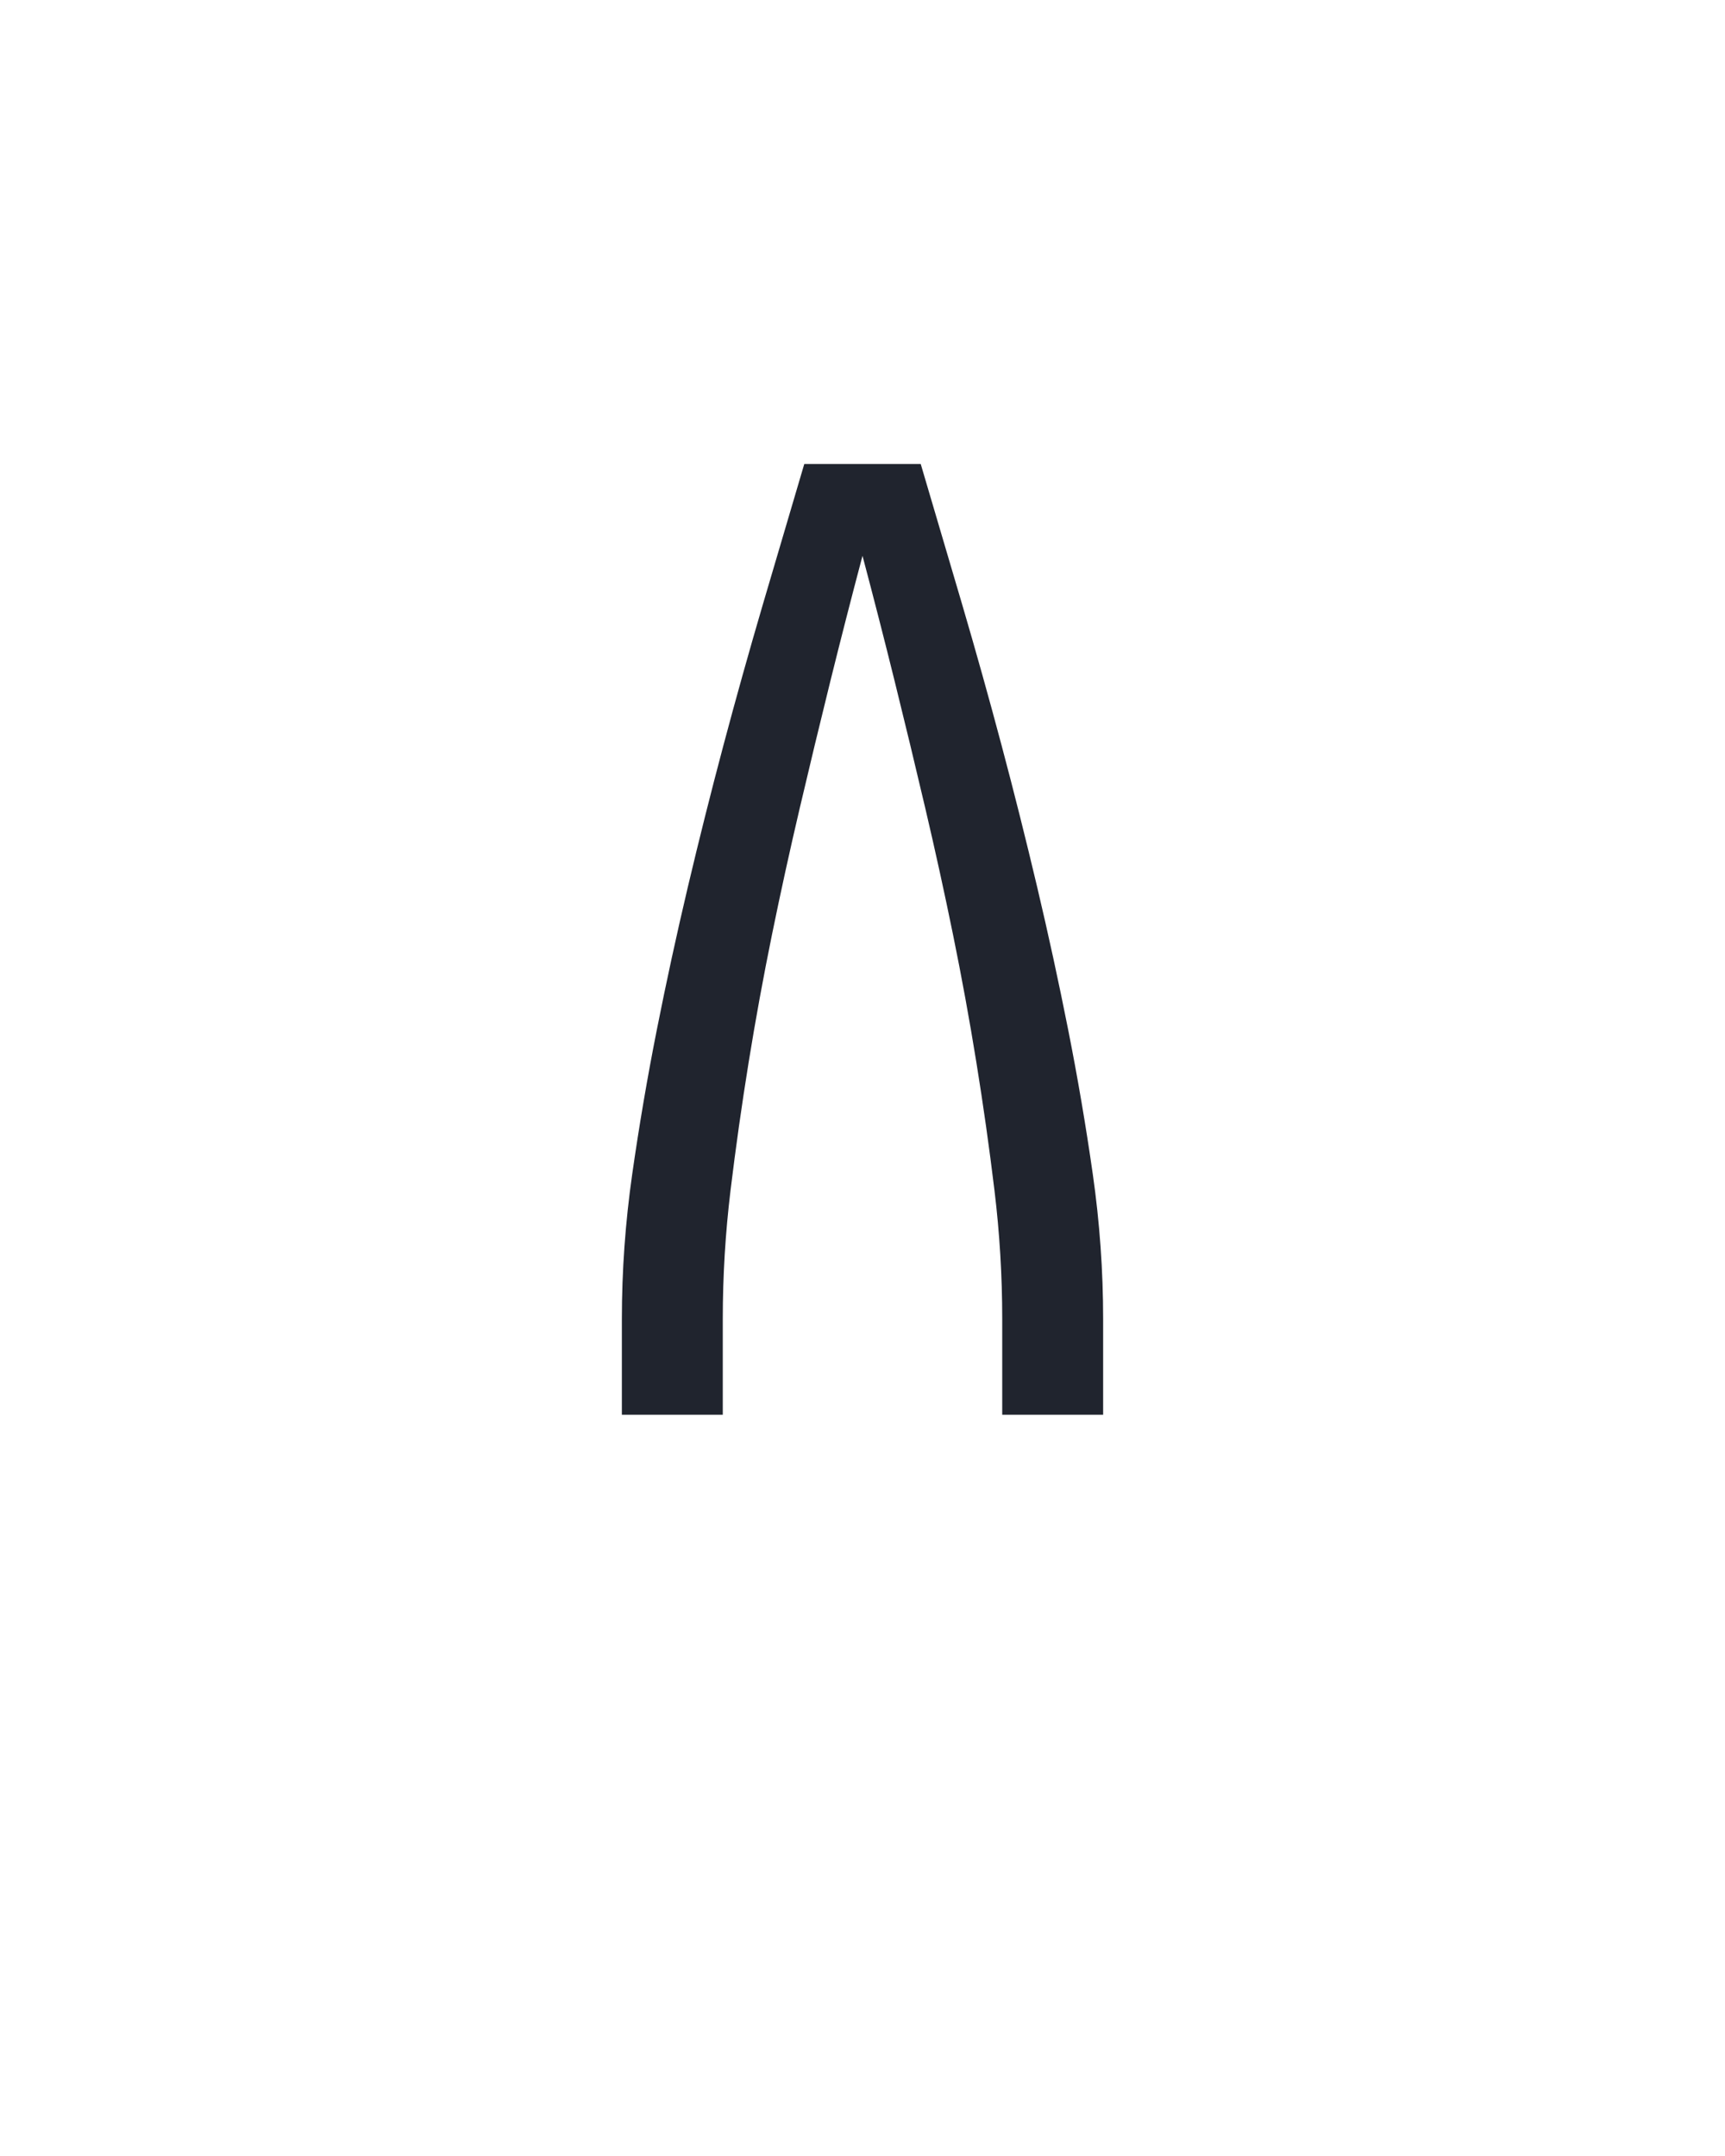 <?xml version="1.0" encoding="UTF-8" standalone="no"?>
<svg height="160" viewBox="0 0 128 160" width="128" xmlns="http://www.w3.org/2000/svg">
<defs>
<path d="M 64 0 L 64 -74 Q 64 -130 72 -186 Q 80 -242 91 -297.5 Q 102 -353 115 -408 Q 128 -463 142.5 -517.5 Q 157 -572 173 -626.5 Q 189 -681 205 -735 L 295 -735 Q 311 -681 327 -626.5 Q 343 -572 357.5 -517.5 Q 372 -463 385 -408 Q 398 -353 409 -297.5 Q 420 -242 428 -186 Q 436 -130 436 -74 L 436 0 L 358 0 L 358 -74 Q 358 -124 352 -173.5 Q 346 -223 338 -272.5 Q 330 -322 320 -371 Q 310 -420 298.5 -469 Q 287 -518 275 -566.5 Q 263 -615 250 -664 Q 237 -615 225 -566.5 Q 213 -518 201.5 -469 Q 190 -420 180 -371 Q 170 -322 162 -272.5 Q 154 -223 148 -173.5 Q 142 -124 142 -74 L 142 0 Z " id="path1"/>
</defs>
<g data-source-text="Λ" fill="#20242e" transform="translate(40 104.992) rotate(0) scale(0.096)">
<use href="#path1" transform="translate(0 0)"/>
</g>
</svg>